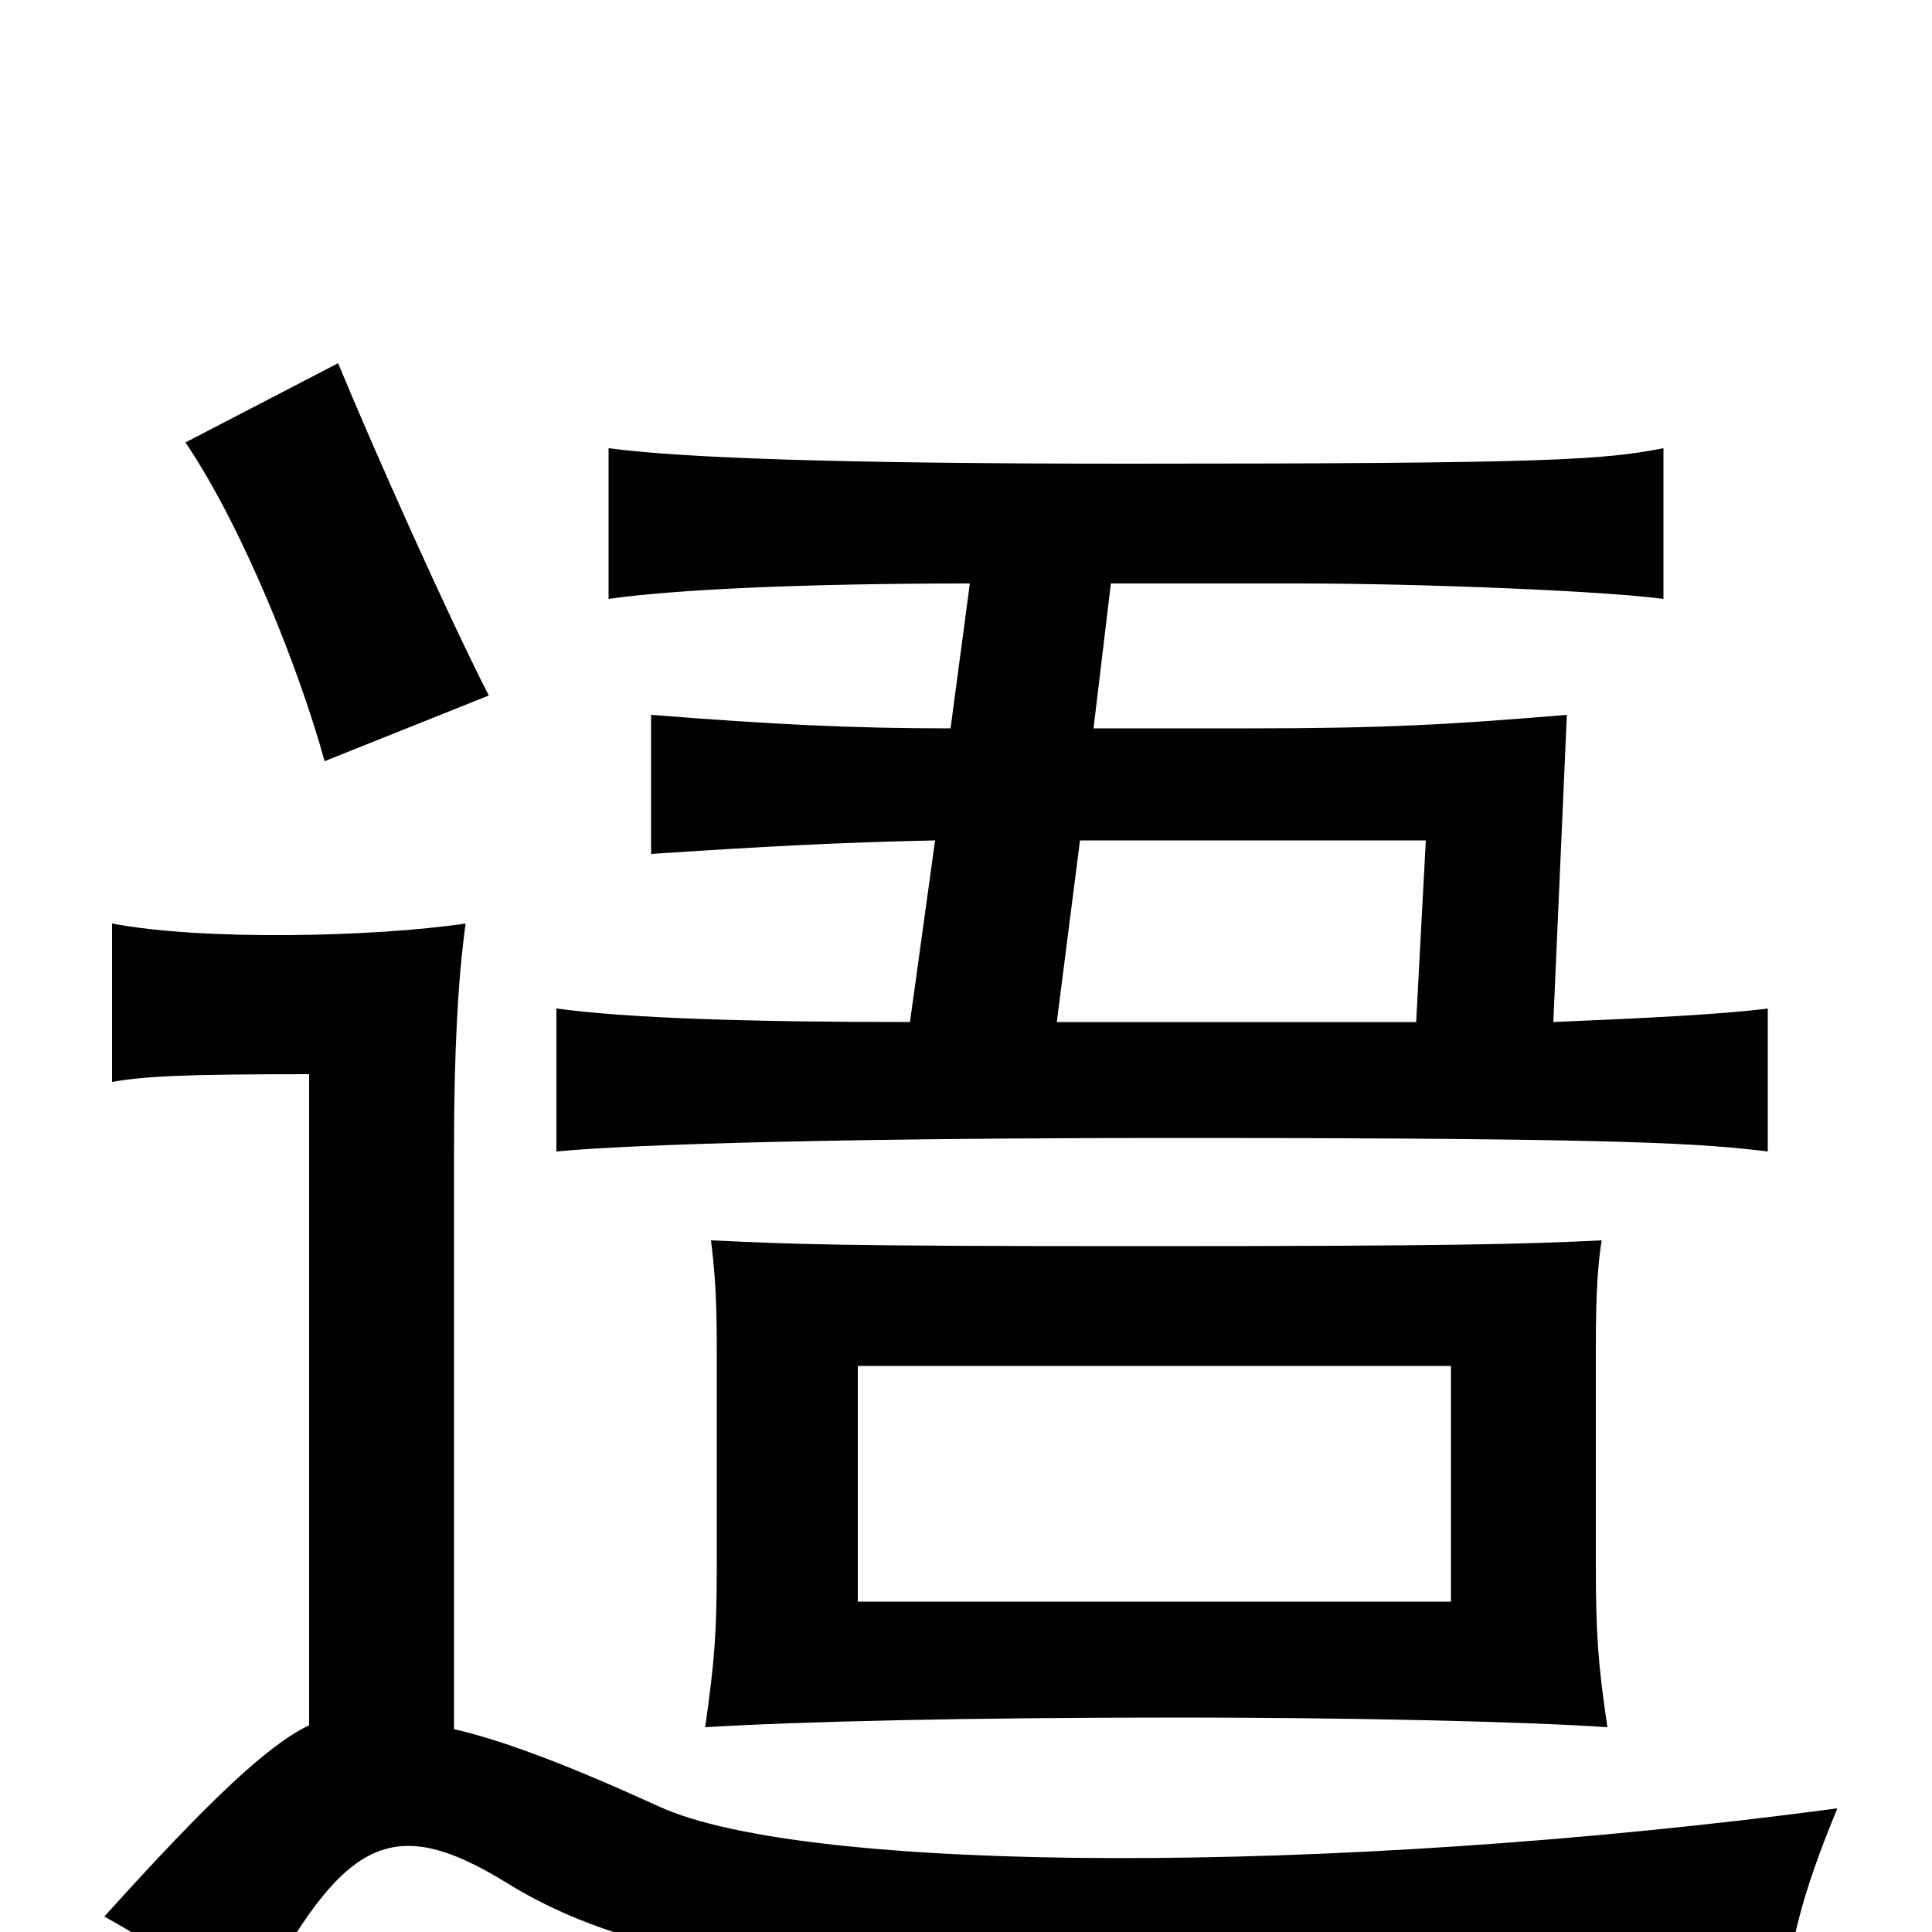 <svg xmlns="http://www.w3.org/2000/svg" viewBox="0 -1000 1000 1000">
	<path fill="#000000" d="M751 -171H444V-293H751ZM365 -106C415 -109 500 -111 611 -111C697 -111 788 -109 832 -106C827 -139 826 -156 826 -190V-302C826 -331 827 -345 829 -358C789 -356 750 -355 590 -355C430 -355 412 -356 368 -358C370 -342 371 -328 371 -302V-190C371 -156 370 -141 365 -106ZM160 -107C139 -97 109 -69 54 -8C83 8 106 25 127 47C176 -47 200 -64 263 -25C341 23 471 41 925 34C926 8 932 -18 951 -64C689 -29 417 -30 341 -65C295 -86 261 -99 235 -105V-405C235 -455 237 -493 241 -522C194 -515 105 -513 58 -522V-440C75 -443 96 -444 160 -444ZM175 -812L96 -771C127 -725 156 -650 168 -606L253 -640C232 -681 194 -766 175 -812ZM566 -623L575 -698H673C737 -698 832 -694 861 -690V-768C830 -762 804 -760 585 -760C432 -760 353 -763 315 -768V-690C350 -695 417 -698 502 -698L492 -623C441 -623 400 -625 337 -630V-558C397 -562 436 -564 484 -565L471 -471C386 -471 325 -473 288 -478V-404C330 -408 444 -411 610 -411C846 -411 882 -408 915 -404V-478C892 -475 852 -473 804 -471L811 -630C751 -625 717 -623 647 -623ZM733 -471H547L559 -565H738Z"/>
</svg>